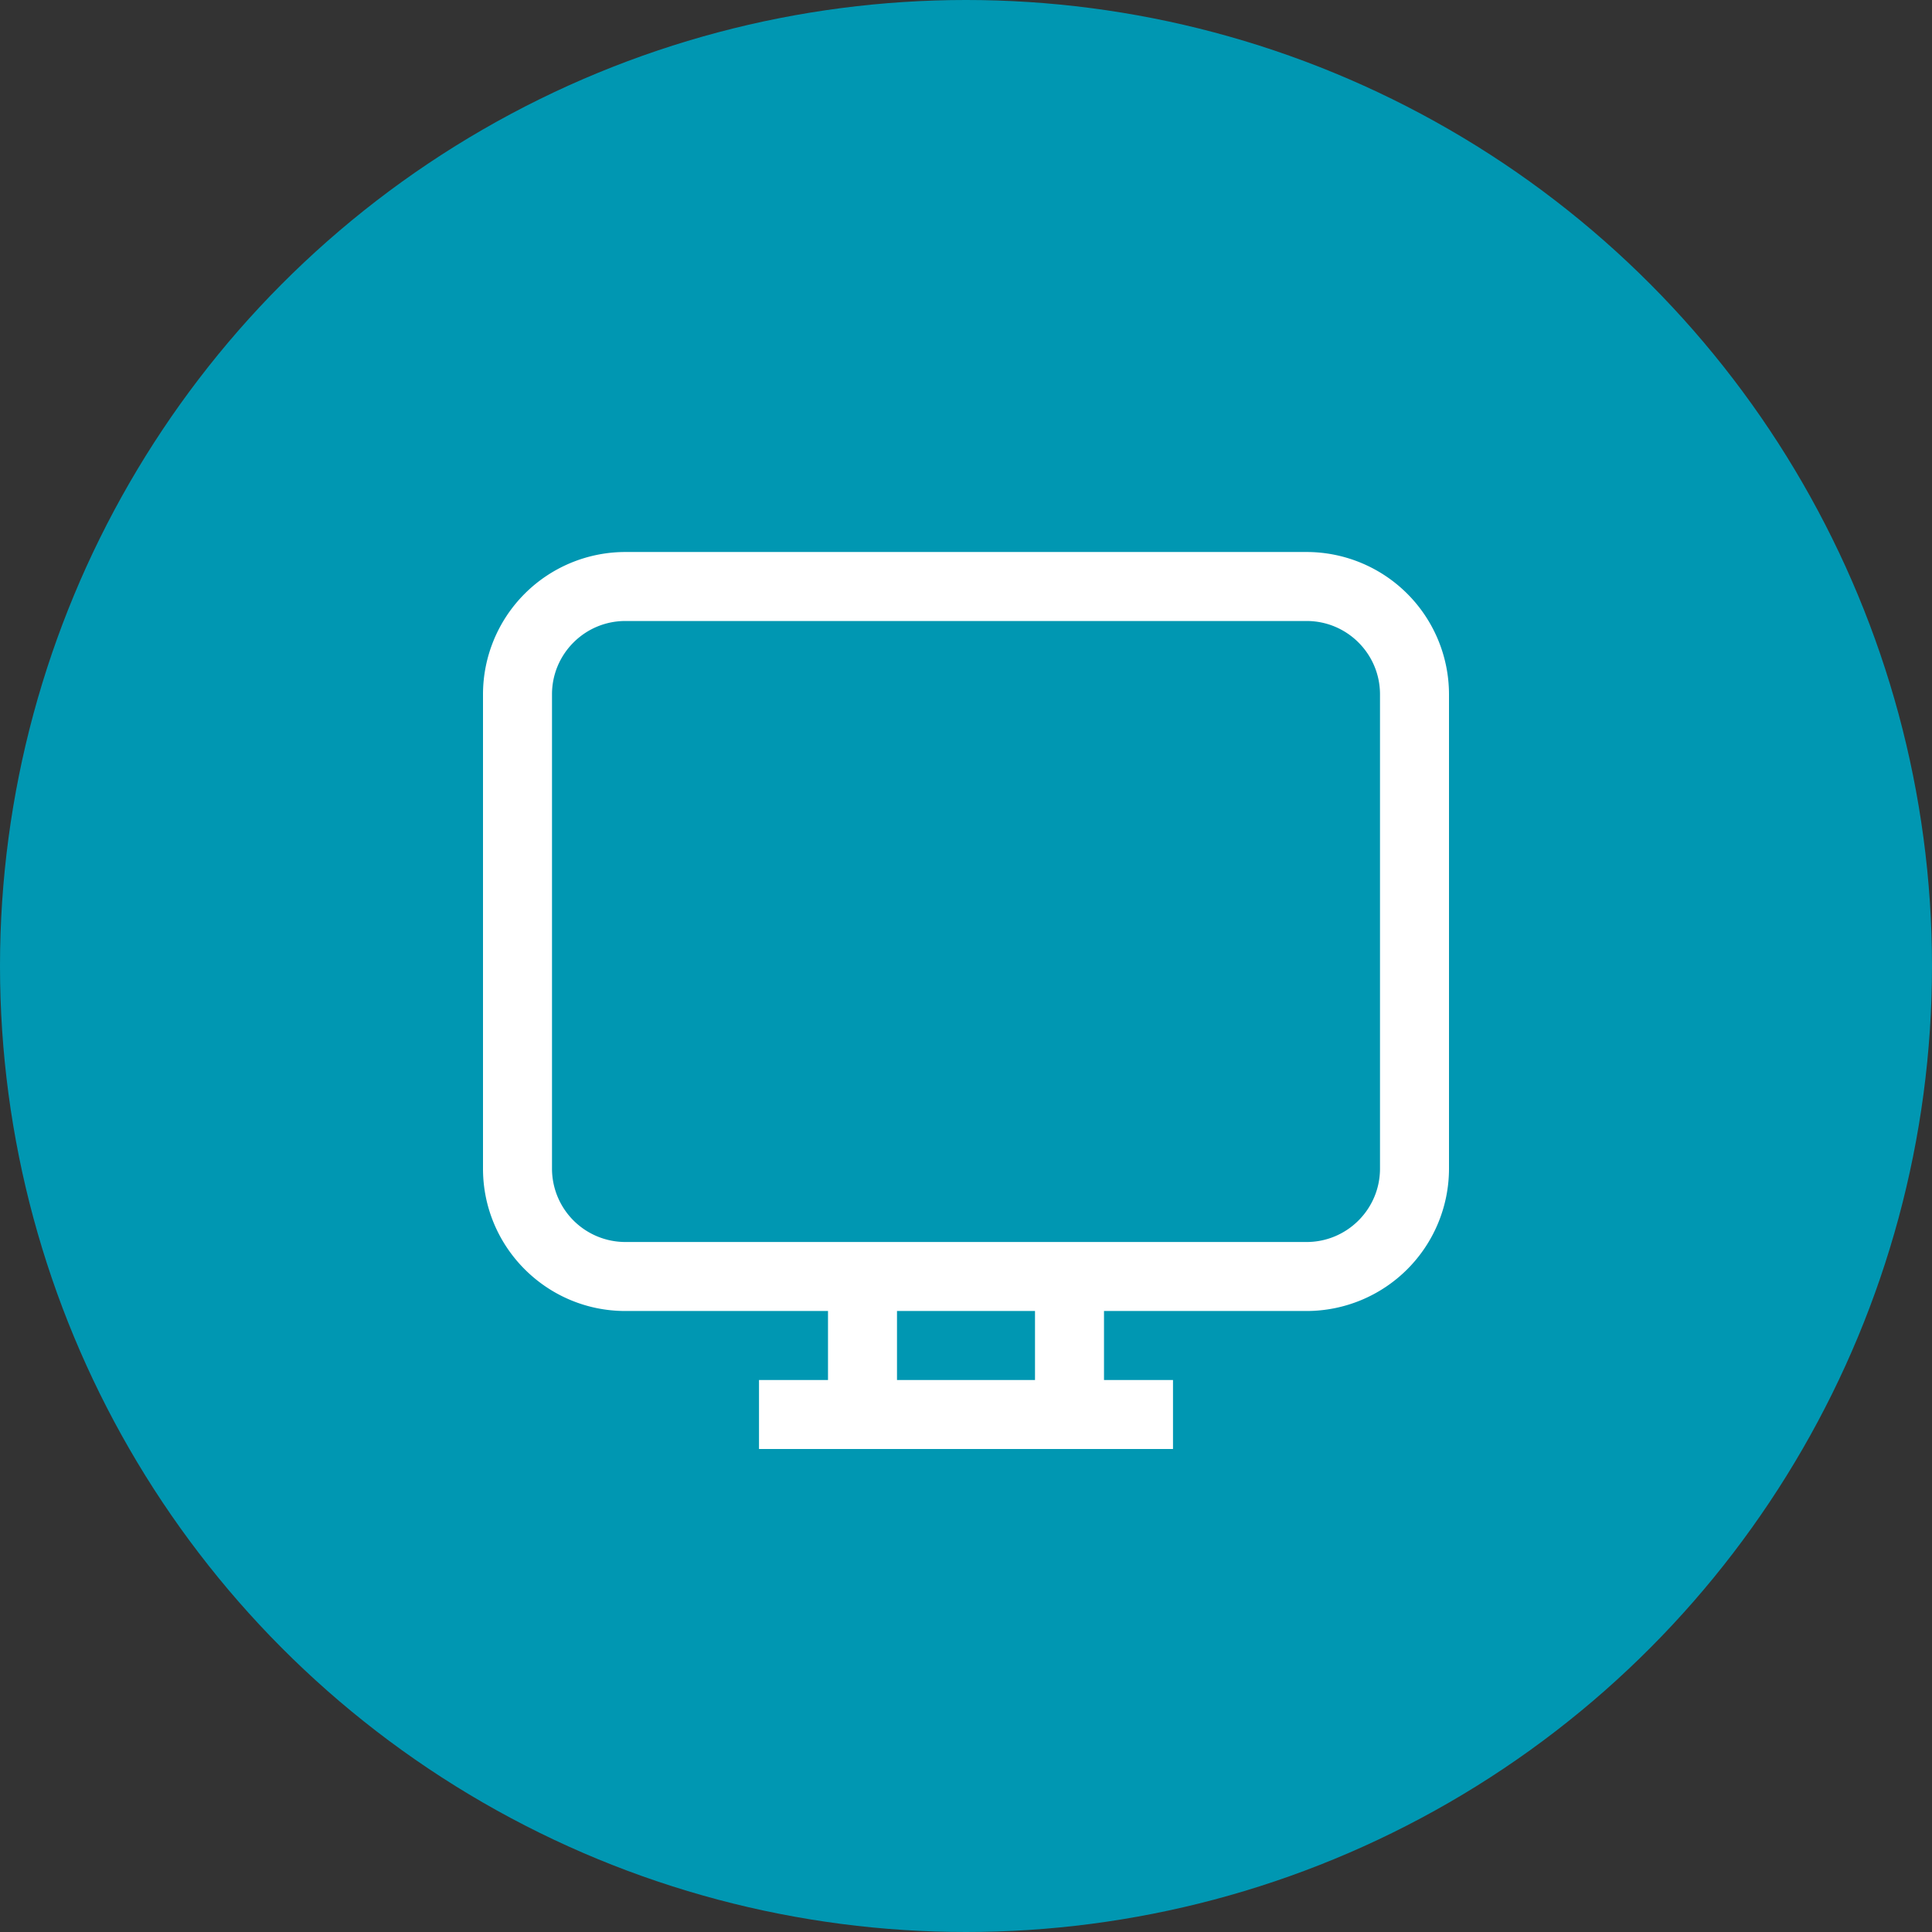<svg xmlns="http://www.w3.org/2000/svg" width="28" height="28" id="computer"><rect width="100%" height="100%" fill="#333333" stroke="none"/><circle cx="14" cy="14" r="14" fill="#0097b2" fill-rule="evenodd"></circle><path fill="#fff" d="M9.063 8A2.064 2.064 0 0 0 7 10.063v6.874C7 18.076 7.925 19 9.063 19H12v1h-1v1h6v-1h-1v-1h2.938A2.065 2.065 0 0 0 21 16.937v-6.875A2.065 2.065 0 0 0 18.937 8H9.063zm0 1h9.874C19.523 9 20 9.476 20 10.063v6.874c0 .586-.477 1.063-1.063 1.063H9.063A1.064 1.064 0 0 1 8 16.937v-6.875C8 9.477 8.476 9 9.063 9ZM13 19h2v1h-2v-1z"></path></svg>